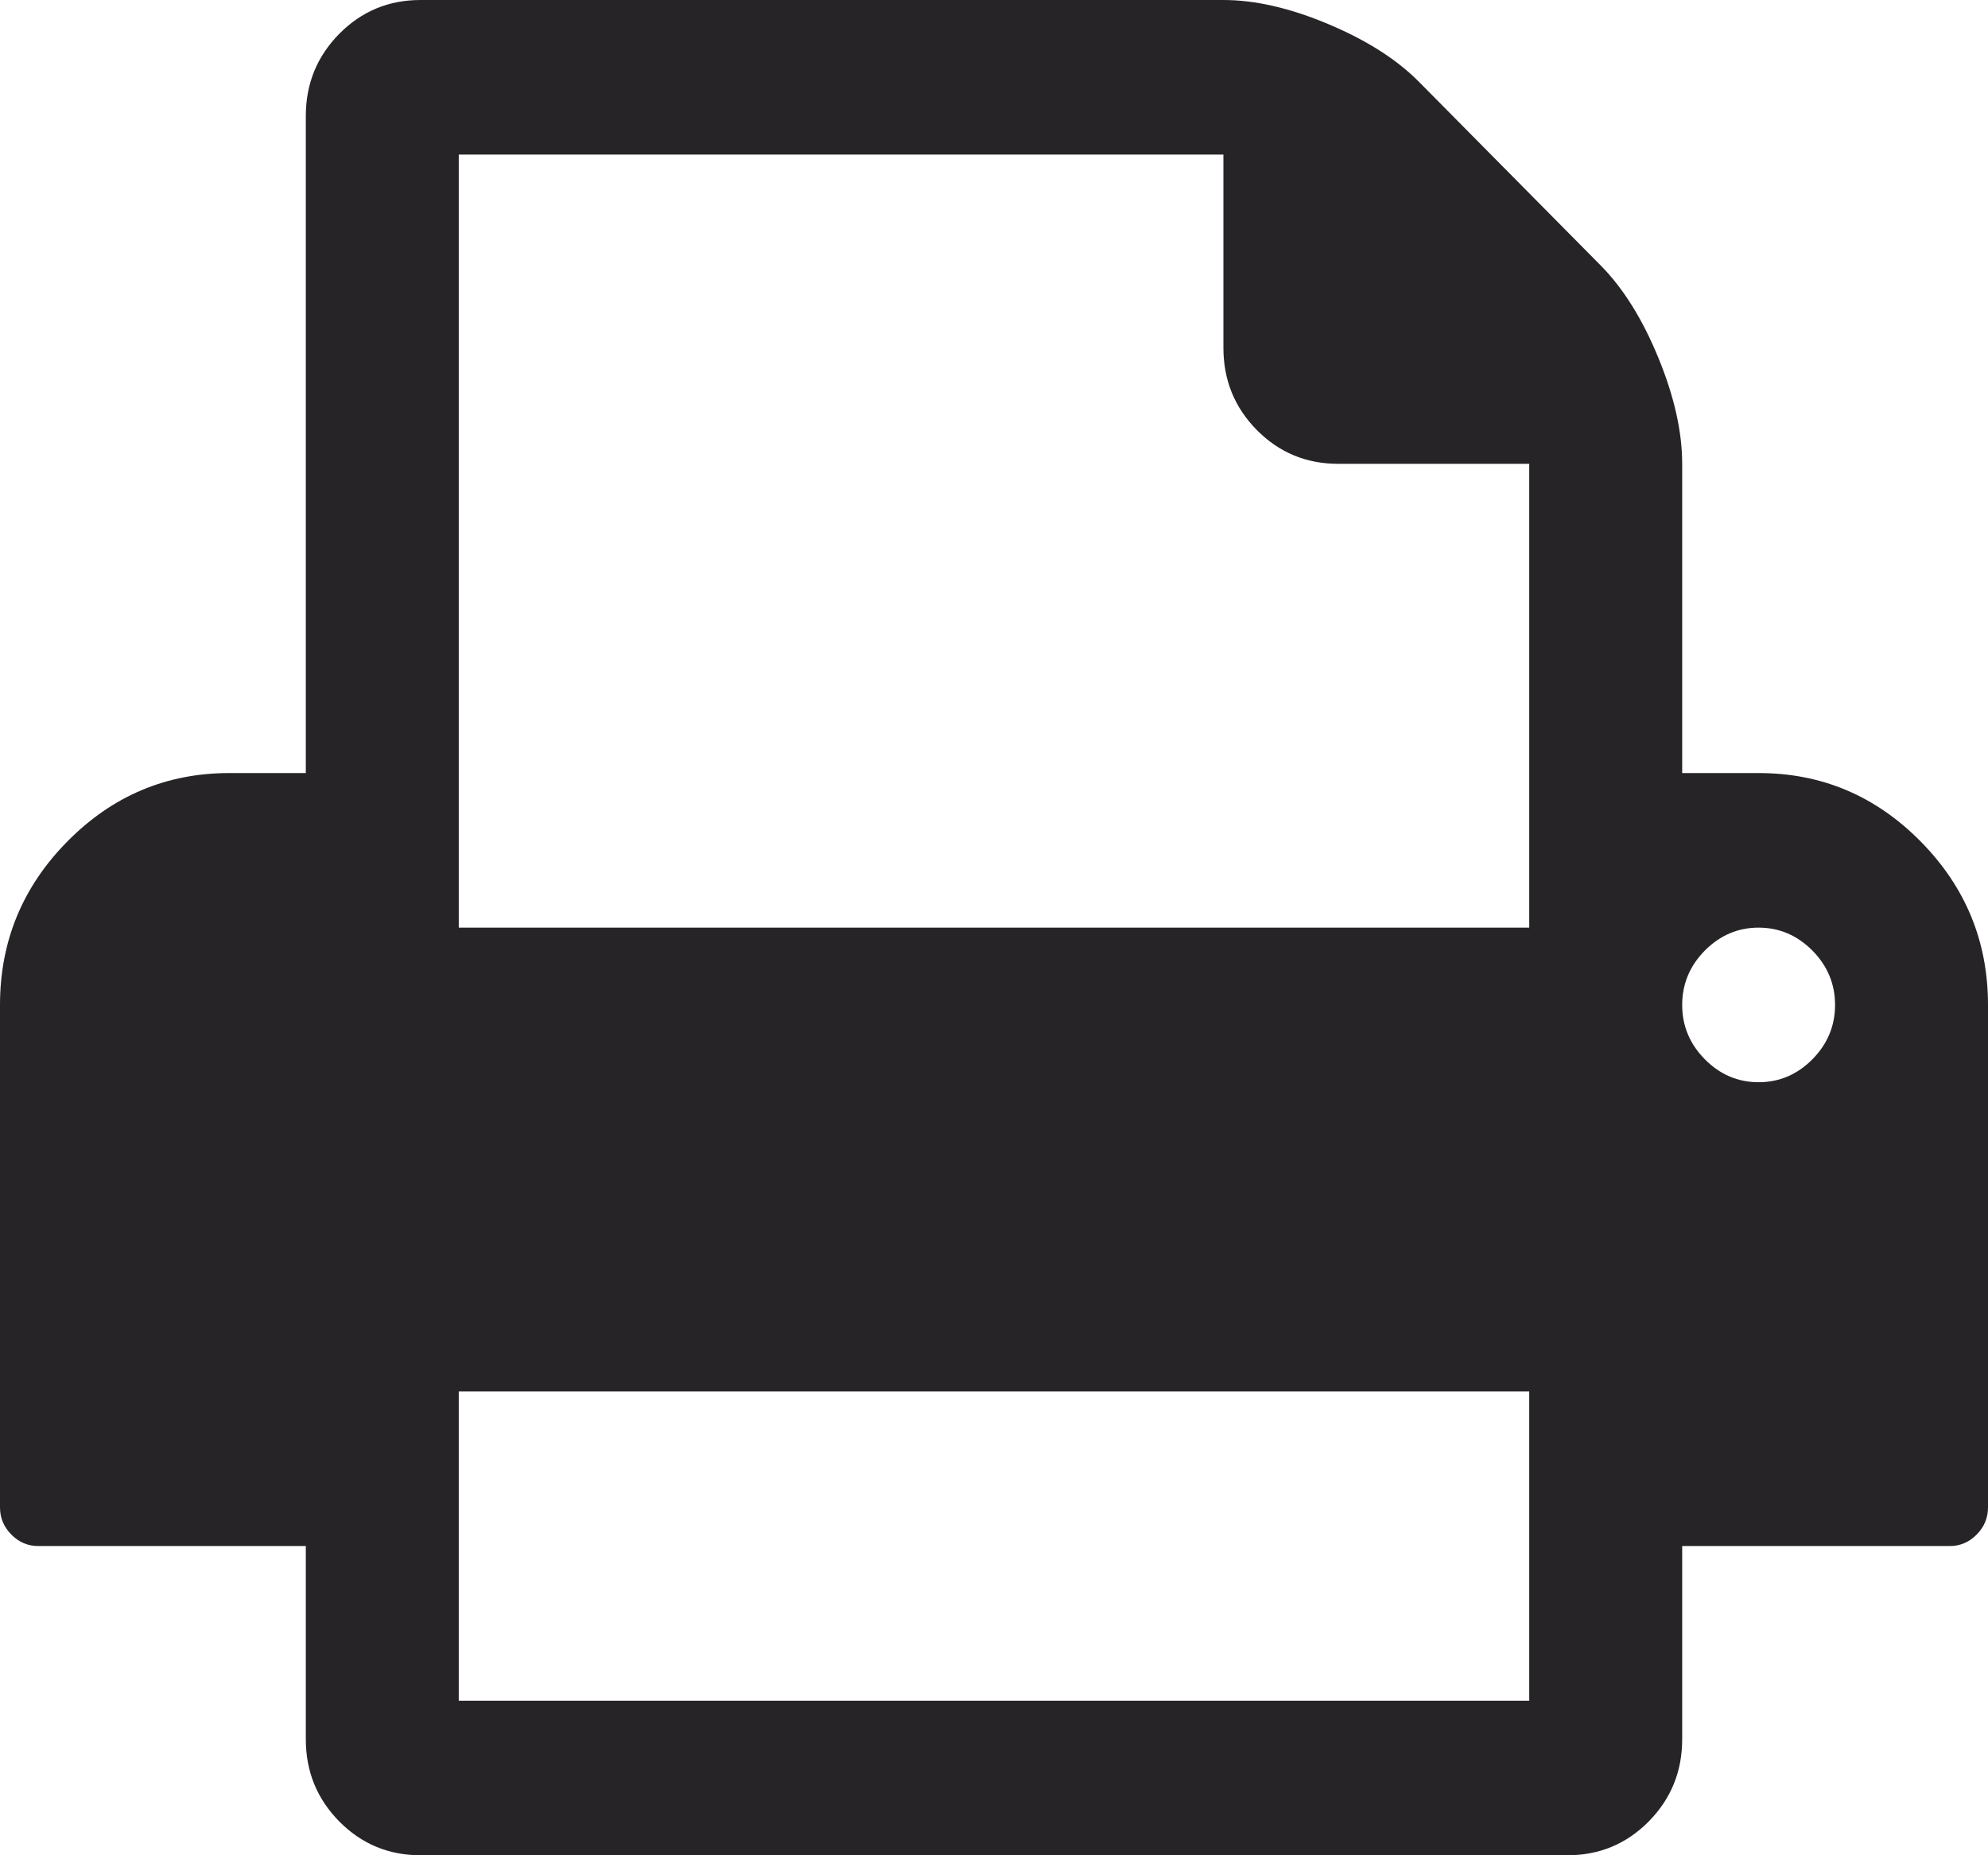 <svg width="30" height="28" viewBox="0 0 30 28" version="1.1" xmlns="http://www.w3.org/2000/svg" xmlns:xlink="http://www.w3.org/1999/xlink">
<title>printer</title>
<desc>Created using Figma</desc>
<g id="Canvas" transform="translate(-1387 -235)">
<g id="printer">
<use xlink:href="#path0_fill" transform="translate(1387 235)" fill="#262427"/>
</g>
</g>
<defs>
<path id="path0_fill" d="M 6.923 25.667L 23.077 25.667L 23.077 21L 6.923 21L 6.923 25.667ZM 6.923 14L 23.077 14L 23.077 7L 20.192 7C 19.712 7 19.303 6.83 18.966 6.49C 18.63 6.149 18.462 5.736 18.462 5.25L 18.462 2.333L 6.923 2.333L 6.923 14ZM 27.692 15.167C 27.692 14.851 27.578 14.577 27.35 14.346C 27.121 14.116 26.851 14 26.538 14C 26.226 14 25.956 14.116 25.727 14.346C 25.499 14.577 25.385 14.851 25.385 15.167C 25.385 15.483 25.499 15.756 25.727 15.987C 25.956 16.218 26.226 16.333 26.538 16.333C 26.851 16.333 27.121 16.218 27.35 15.987C 27.578 15.756 27.692 15.483 27.692 15.167ZM 30 15.167L 30 22.75C 30 22.908 29.943 23.045 29.829 23.16C 29.715 23.276 29.579 23.333 29.423 23.333L 25.385 23.333L 25.385 26.25C 25.385 26.736 25.216 27.149 24.88 27.49C 24.543 27.83 24.135 28 23.654 28L 6.346 28C 5.865 28 5.457 27.83 5.12 27.49C 4.784 27.149 4.615 26.736 4.615 26.25L 4.615 23.333L 0.577 23.333C 0.421 23.333 0.285 23.276 0.171 23.16C 0.057 23.045 0 22.908 0 22.75L 0 15.167C 0 14.207 0.34 13.383 1.019 12.697C 1.698 12.01 2.512 11.667 3.462 11.667L 4.615 11.667L 4.615 1.75C 4.615 1.264 4.784 0.851 5.12 0.51C 5.457 0.17 5.865 0 6.346 0L 18.462 0C 18.942 0 19.471 0.122 20.048 0.365C 20.625 0.608 21.082 0.899 21.418 1.24L 24.159 4.01C 24.495 4.351 24.784 4.812 25.024 5.396C 25.264 5.979 25.385 6.514 25.385 7L 25.385 11.667L 26.538 11.667C 27.488 11.667 28.302 12.01 28.981 12.697C 29.66 13.383 30 14.207 30 15.167Z"/>
</defs>
</svg>
